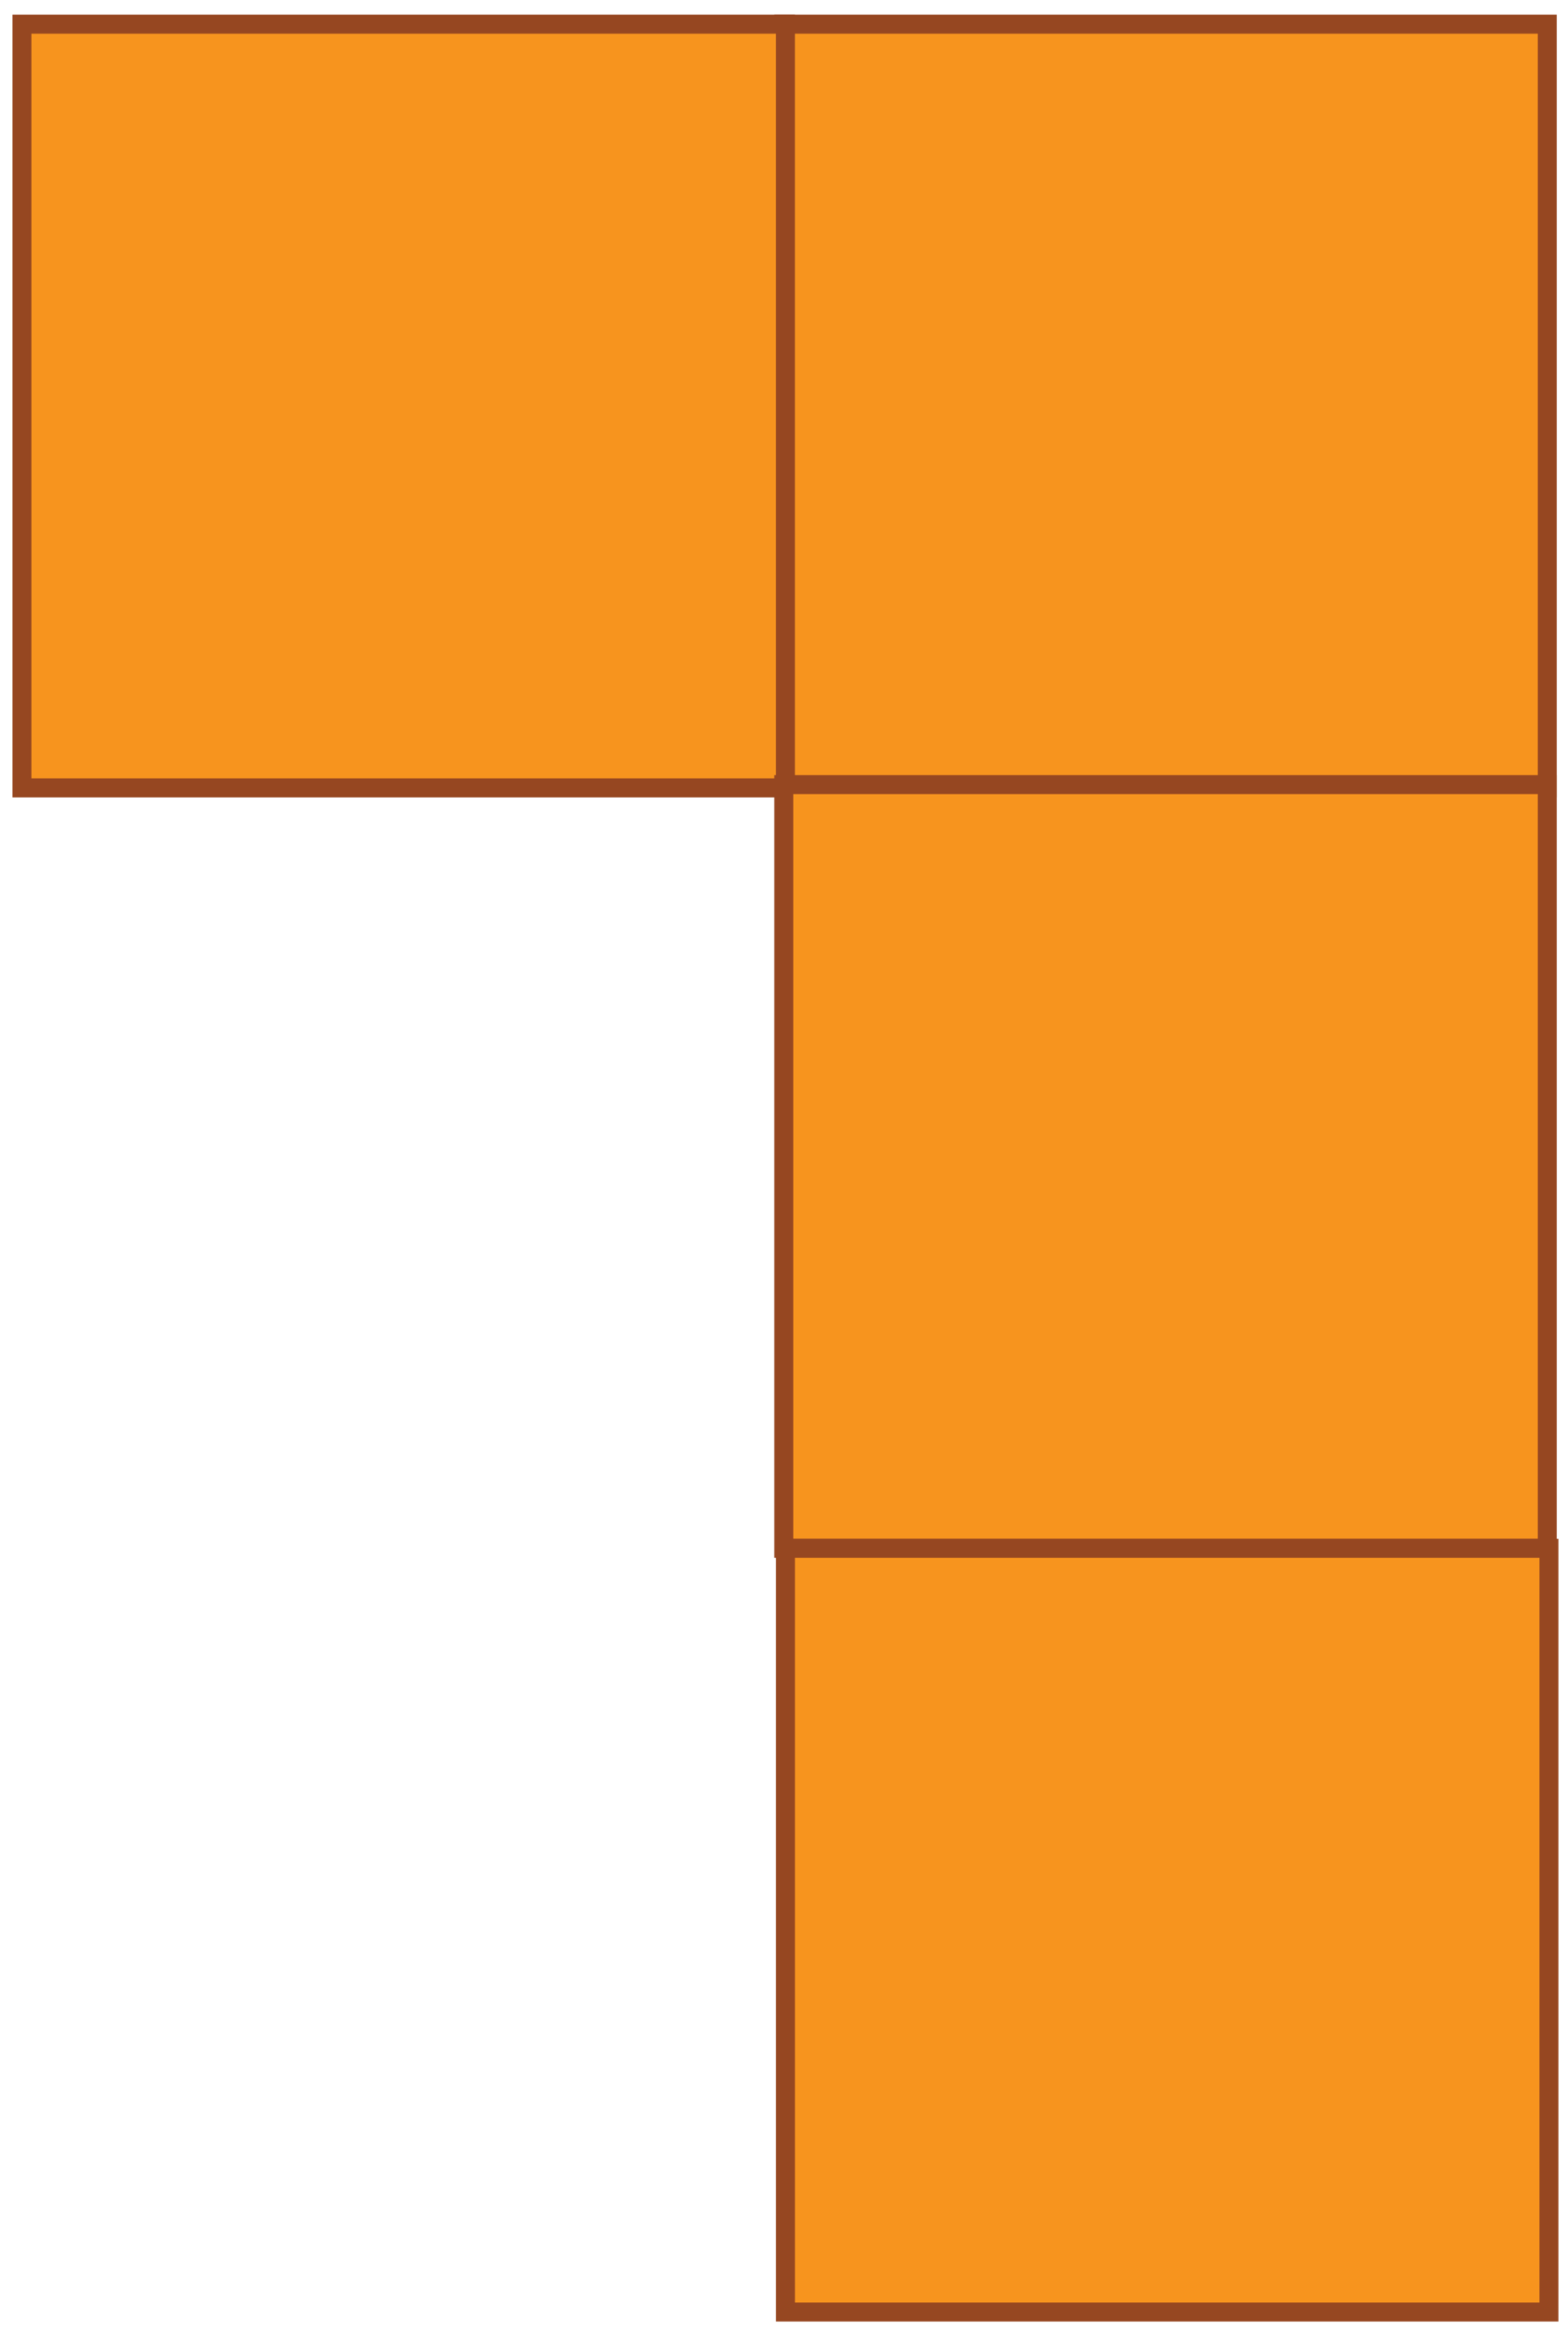 <?xml version="1.0" encoding="utf-8"?>
<!-- Generator: Adobe Illustrator 16.0.0, SVG Export Plug-In . SVG Version: 6.00 Build 0)  -->
<!DOCTYPE svg PUBLIC "-//W3C//DTD SVG 1.1//EN" "http://www.w3.org/Graphics/SVG/1.1/DTD/svg11.dtd">
<svg version="1.1" id="Layer_1" xmlns="http://www.w3.org/2000/svg" xmlns:xlink="http://www.w3.org/1999/xlink" x="0px" y="0px"
	 width="82.505px" height="122.678px" viewBox="0 0 82.505 122.678" enable-background="new 0 0 82.505 122.678"
	 xml:space="preserve">
<rect x="41.241" y="1.272" fill="#F7941E" stroke="#964721" stroke-miterlimit="10" width="40.173" height="40.173"/>
<rect x="1.154" y="1.272" fill="#F7941E" stroke="#964721" stroke-miterlimit="10" width="40.173" height="40.173"/>
<rect x="41.241" y="41.272" fill="#F7941E" stroke="#964721" stroke-miterlimit="10" width="40.173" height="40.173"/>
<rect x="41.328" y="81.444" fill="#F7941E" stroke="#964721" stroke-miterlimit="10" width="40.173" height="40.174"/>
</svg>
